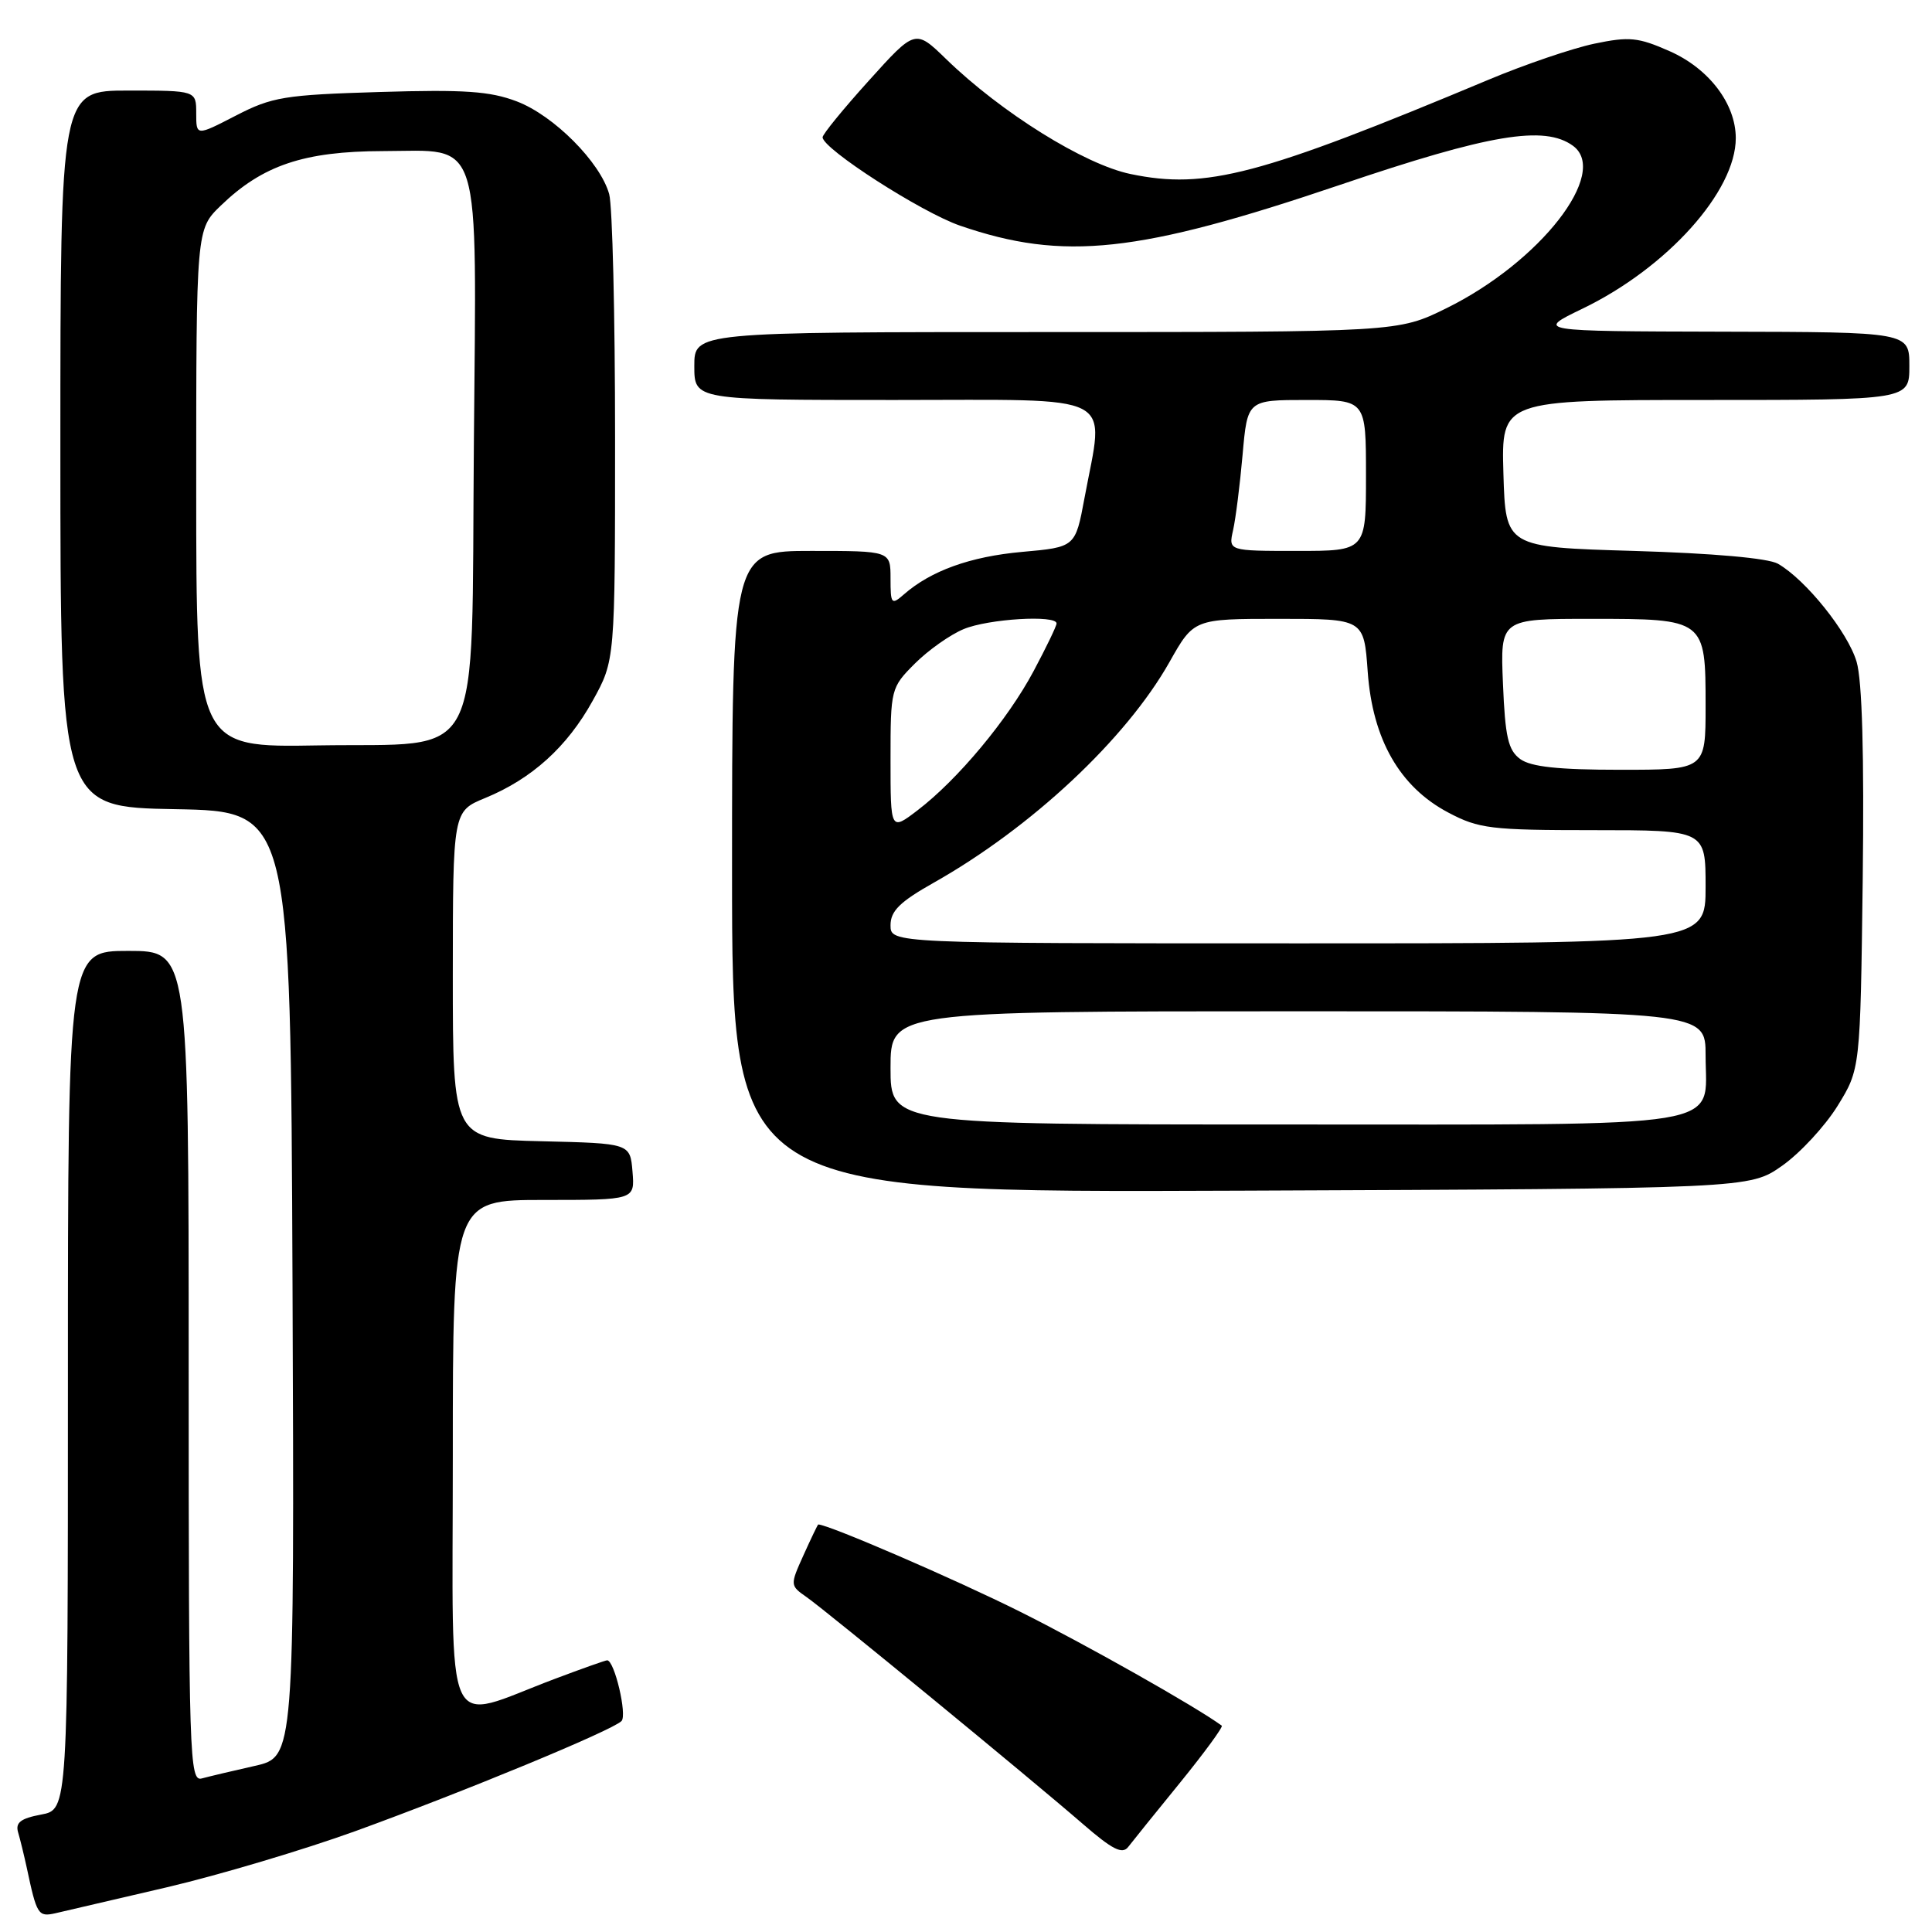 <?xml version="1.0" encoding="UTF-8" standalone="no"?>
<!DOCTYPE svg PUBLIC "-//W3C//DTD SVG 1.1//EN" "http://www.w3.org/Graphics/SVG/1.1/DTD/svg11.dtd" >
<svg xmlns="http://www.w3.org/2000/svg" xmlns:xlink="http://www.w3.org/1999/xlink" version="1.1" viewBox="0 0 256 256">
 <g >
 <path fill="currentColor"
d=" M 22.09 250.08 C 29.01 248.46 40.27 245.10 47.10 242.63 C 61.56 237.38 81.09 229.31 82.35 228.05 C 83.13 227.27 81.42 220.00 80.45 220.00 C 80.23 220.00 77.12 221.10 73.54 222.45 C 58.52 228.10 60.00 231.32 60.00 192.92 C 60.00 159.00 60.00 159.00 72.06 159.00 C 84.12 159.00 84.12 159.00 83.81 155.25 C 83.50 151.50 83.50 151.50 71.75 151.22 C 60.00 150.94 60.00 150.94 60.00 129.22 C 60.01 107.50 60.01 107.50 64.29 105.74 C 70.47 103.20 75.15 98.97 78.53 92.86 C 81.50 87.50 81.50 87.50 81.50 58.00 C 81.50 41.77 81.15 27.25 80.72 25.72 C 79.54 21.49 73.39 15.31 68.49 13.44 C 64.93 12.08 61.54 11.85 50.30 12.19 C 37.69 12.57 36.05 12.84 31.25 15.32 C 26.00 18.03 26.00 18.03 26.00 15.02 C 26.00 12.00 26.00 12.00 17.00 12.00 C 8.00 12.00 8.00 12.00 8.00 59.47 C 8.00 106.95 8.00 106.95 23.25 107.22 C 38.50 107.50 38.50 107.50 38.76 170.15 C 39.01 232.80 39.01 232.80 33.76 233.99 C 30.87 234.64 27.71 235.39 26.75 235.65 C 25.10 236.11 25.00 233.03 25.00 181.07 C 25.00 126.00 25.00 126.00 17.00 126.00 C 9.00 126.00 9.00 126.00 9.00 182.89 C 9.00 239.78 9.00 239.78 5.45 240.44 C 2.73 240.95 2.02 241.51 2.40 242.80 C 2.68 243.74 3.19 245.85 3.55 247.50 C 4.87 253.72 5.06 254.02 7.32 253.52 C 8.52 253.25 15.16 251.70 22.09 250.08 Z  M 156.39 236.18 C 159.62 232.20 162.10 228.81 161.89 228.66 C 158.42 226.12 143.94 217.94 135.11 213.53 C 126.54 209.25 109.76 202.00 108.42 202.00 C 108.36 202.00 107.48 203.82 106.48 206.04 C 104.67 210.06 104.67 210.08 106.90 211.64 C 109.56 213.51 136.37 235.52 143.50 241.70 C 147.40 245.08 148.72 245.75 149.50 244.72 C 150.05 244.00 153.15 240.16 156.39 236.18 Z  M 236.14 154.47 C 238.51 152.80 241.81 149.24 243.48 146.55 C 246.50 141.66 246.50 141.66 246.82 116.58 C 247.02 100.02 246.75 90.20 246.01 87.69 C 244.85 83.76 239.28 76.82 235.59 74.70 C 234.30 73.96 226.97 73.31 216.50 73.00 C 199.50 72.50 199.50 72.50 199.21 62.75 C 198.93 53.00 198.93 53.00 225.96 53.00 C 253.00 53.00 253.00 53.00 253.00 48.50 C 253.00 44.00 253.00 44.00 228.25 43.95 C 203.50 43.89 203.50 43.89 209.69 40.90 C 220.90 35.49 230.01 25.35 230.00 18.29 C 229.99 13.74 226.44 9.08 221.23 6.78 C 217.07 4.94 215.89 4.82 211.25 5.79 C 208.36 6.40 202.06 8.54 197.25 10.56 C 166.91 23.26 159.80 25.14 149.81 23.06 C 143.71 21.80 132.69 14.93 125.39 7.85 C 121.28 3.86 121.28 3.86 115.14 10.67 C 111.76 14.41 109.00 17.79 109.00 18.19 C 109.00 19.72 122.10 28.14 127.21 29.90 C 140.94 34.62 150.80 33.56 177.61 24.48 C 197.37 17.78 204.65 16.56 208.43 19.32 C 213.30 22.89 204.06 34.74 191.64 40.85 C 185.25 44.00 185.25 44.00 138.63 44.00 C 92.00 44.00 92.00 44.00 92.00 48.50 C 92.00 53.00 92.00 53.00 118.50 53.00 C 148.60 53.00 146.33 51.83 143.70 66.00 C 142.49 72.50 142.49 72.50 135.42 73.13 C 128.56 73.75 123.34 75.63 119.75 78.78 C 118.12 80.20 118.00 80.05 118.00 76.65 C 118.00 73.00 118.00 73.00 107.50 73.00 C 97.00 73.00 97.00 73.00 97.00 115.52 C 97.00 158.04 97.00 158.04 164.41 157.77 C 231.83 157.50 231.83 157.50 236.14 154.47 Z  M 26.00 64.72 C 26.00 30.39 26.00 30.39 29.25 27.25 C 34.80 21.89 40.27 20.05 50.73 20.02 C 64.00 19.99 63.14 17.21 62.79 58.81 C 62.42 102.23 64.40 98.40 42.14 98.77 C 26.00 99.05 26.00 99.05 26.00 64.72 Z  M 118.00 141.50 C 118.00 134.00 118.00 134.00 172.00 134.00 C 226.00 134.00 226.00 134.00 226.00 139.85 C 226.00 149.69 230.21 149.00 170.17 149.00 C 118.00 149.00 118.00 149.00 118.00 141.50 Z  M 118.00 122.60 C 118.00 120.71 119.24 119.49 123.73 116.96 C 136.68 109.65 149.20 97.93 154.96 87.73 C 158.19 82.00 158.19 82.00 169.46 82.00 C 180.73 82.00 180.73 82.00 181.23 89.02 C 181.87 97.98 185.48 104.28 191.91 107.67 C 195.95 109.81 197.55 110.00 211.16 110.00 C 226.00 110.00 226.00 110.00 226.00 117.50 C 226.00 125.00 226.00 125.00 172.00 125.00 C 118.00 125.00 118.00 125.00 118.00 122.60 Z  M 118.00 100.63 C 118.00 91.29 118.05 91.11 121.22 87.93 C 122.99 86.16 125.90 84.10 127.69 83.36 C 130.93 82.00 140.00 81.45 140.00 82.61 C 140.00 82.95 138.63 85.79 136.96 88.92 C 133.53 95.36 126.90 103.31 121.58 107.37 C 118.00 110.10 118.00 110.10 118.00 100.63 Z  M 201.44 100.58 C 199.84 99.41 199.44 97.67 199.15 90.58 C 198.79 82.00 198.79 82.00 210.83 82.00 C 225.96 82.00 226.00 82.03 226.00 93.57 C 226.00 102.00 226.00 102.00 214.69 102.00 C 206.50 102.00 202.85 101.61 201.44 100.58 Z  M 163.39 70.25 C 163.73 68.74 164.30 64.24 164.65 60.25 C 165.29 53.00 165.29 53.00 173.14 53.00 C 181.00 53.00 181.00 53.00 181.00 63.00 C 181.00 73.00 181.00 73.00 171.88 73.00 C 162.77 73.00 162.77 73.00 163.39 70.25 Z "/>
</g>
</svg>